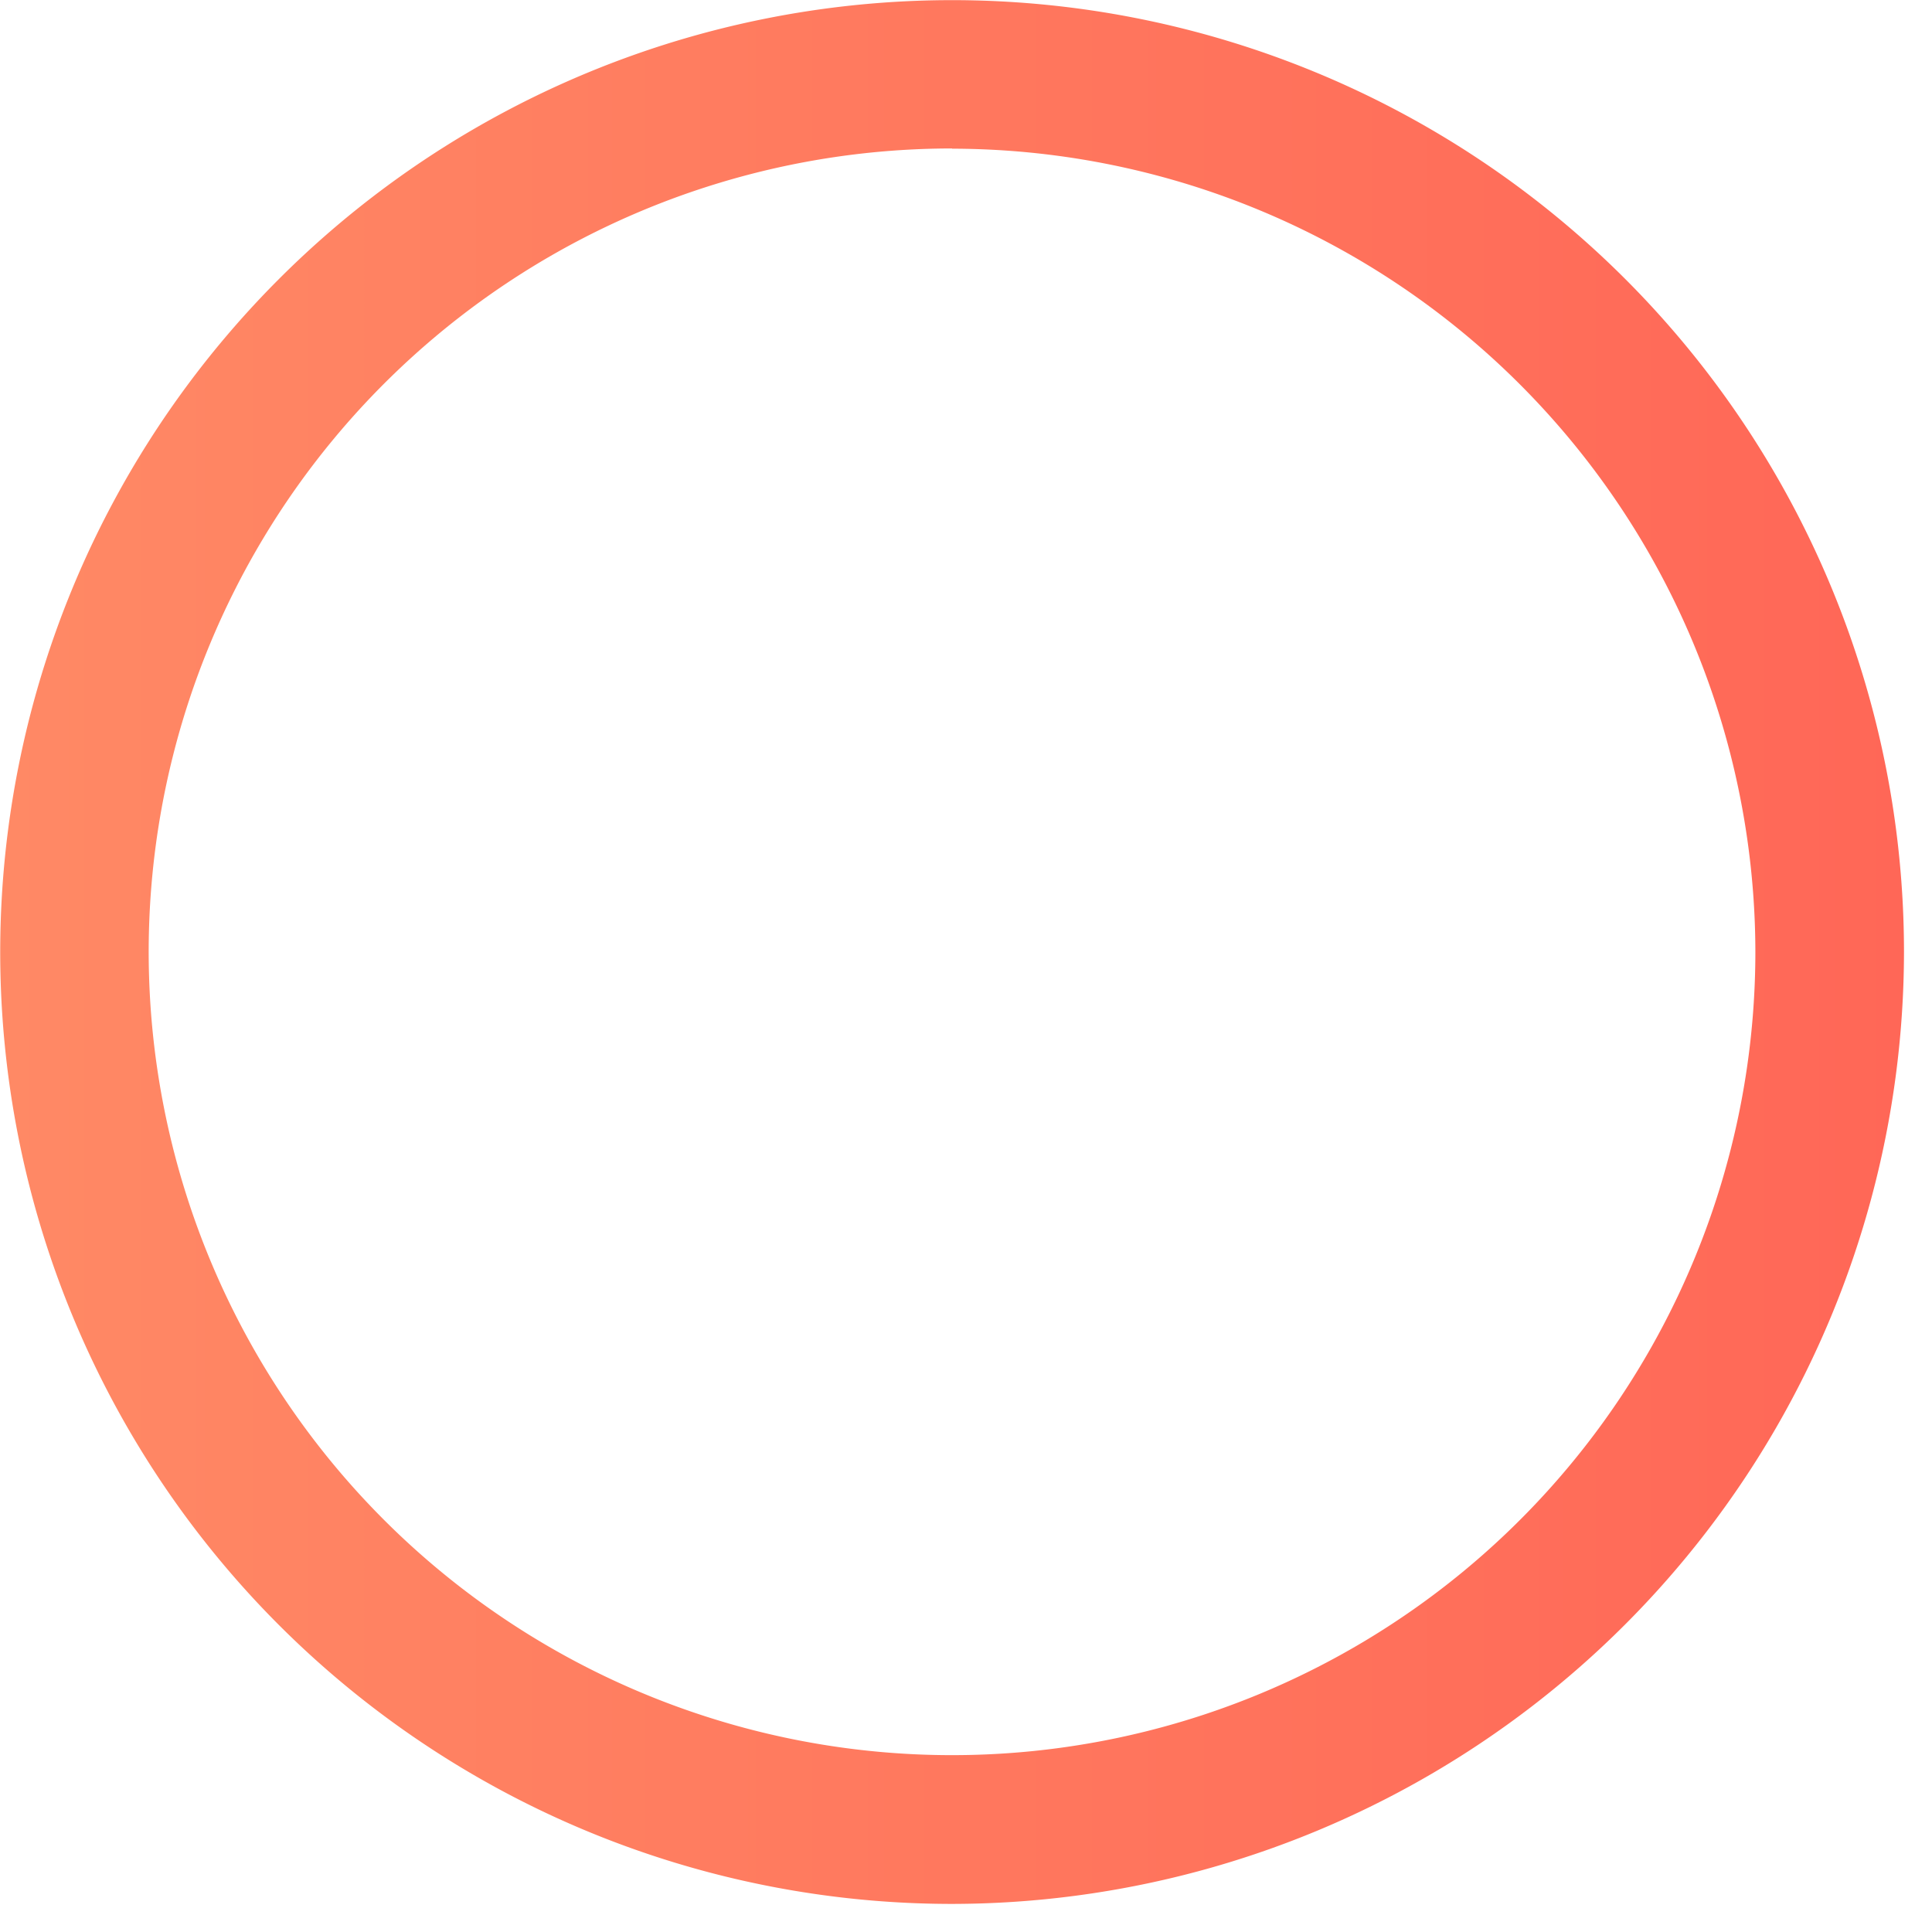<svg fill="none" xmlns="http://www.w3.org/2000/svg" viewBox="0 0 26 26">
  <path d="M12.813 25.622a12.81 12.81 0 1112.81-12.81 12.826 12.826 0 01-12.81 12.81zm0-23.624a10.811 10.811 0 1010.81 10.81 10.824 10.824 0 00-10.81-10.807v-.003z" fill="url(#YhUYv7ZeDGAra)"/>
  <defs>
    <linearGradient id="YhUYv7ZeDGAra" x1="0" y1="12.811" x2="25.622" y2="12.811" gradientUnits="userSpaceOnUse">
      <stop stop-color="#FF8965"/>
      <stop offset="1" stop-color="#FF6757"/>
    </linearGradient>
  </defs>
</svg>
